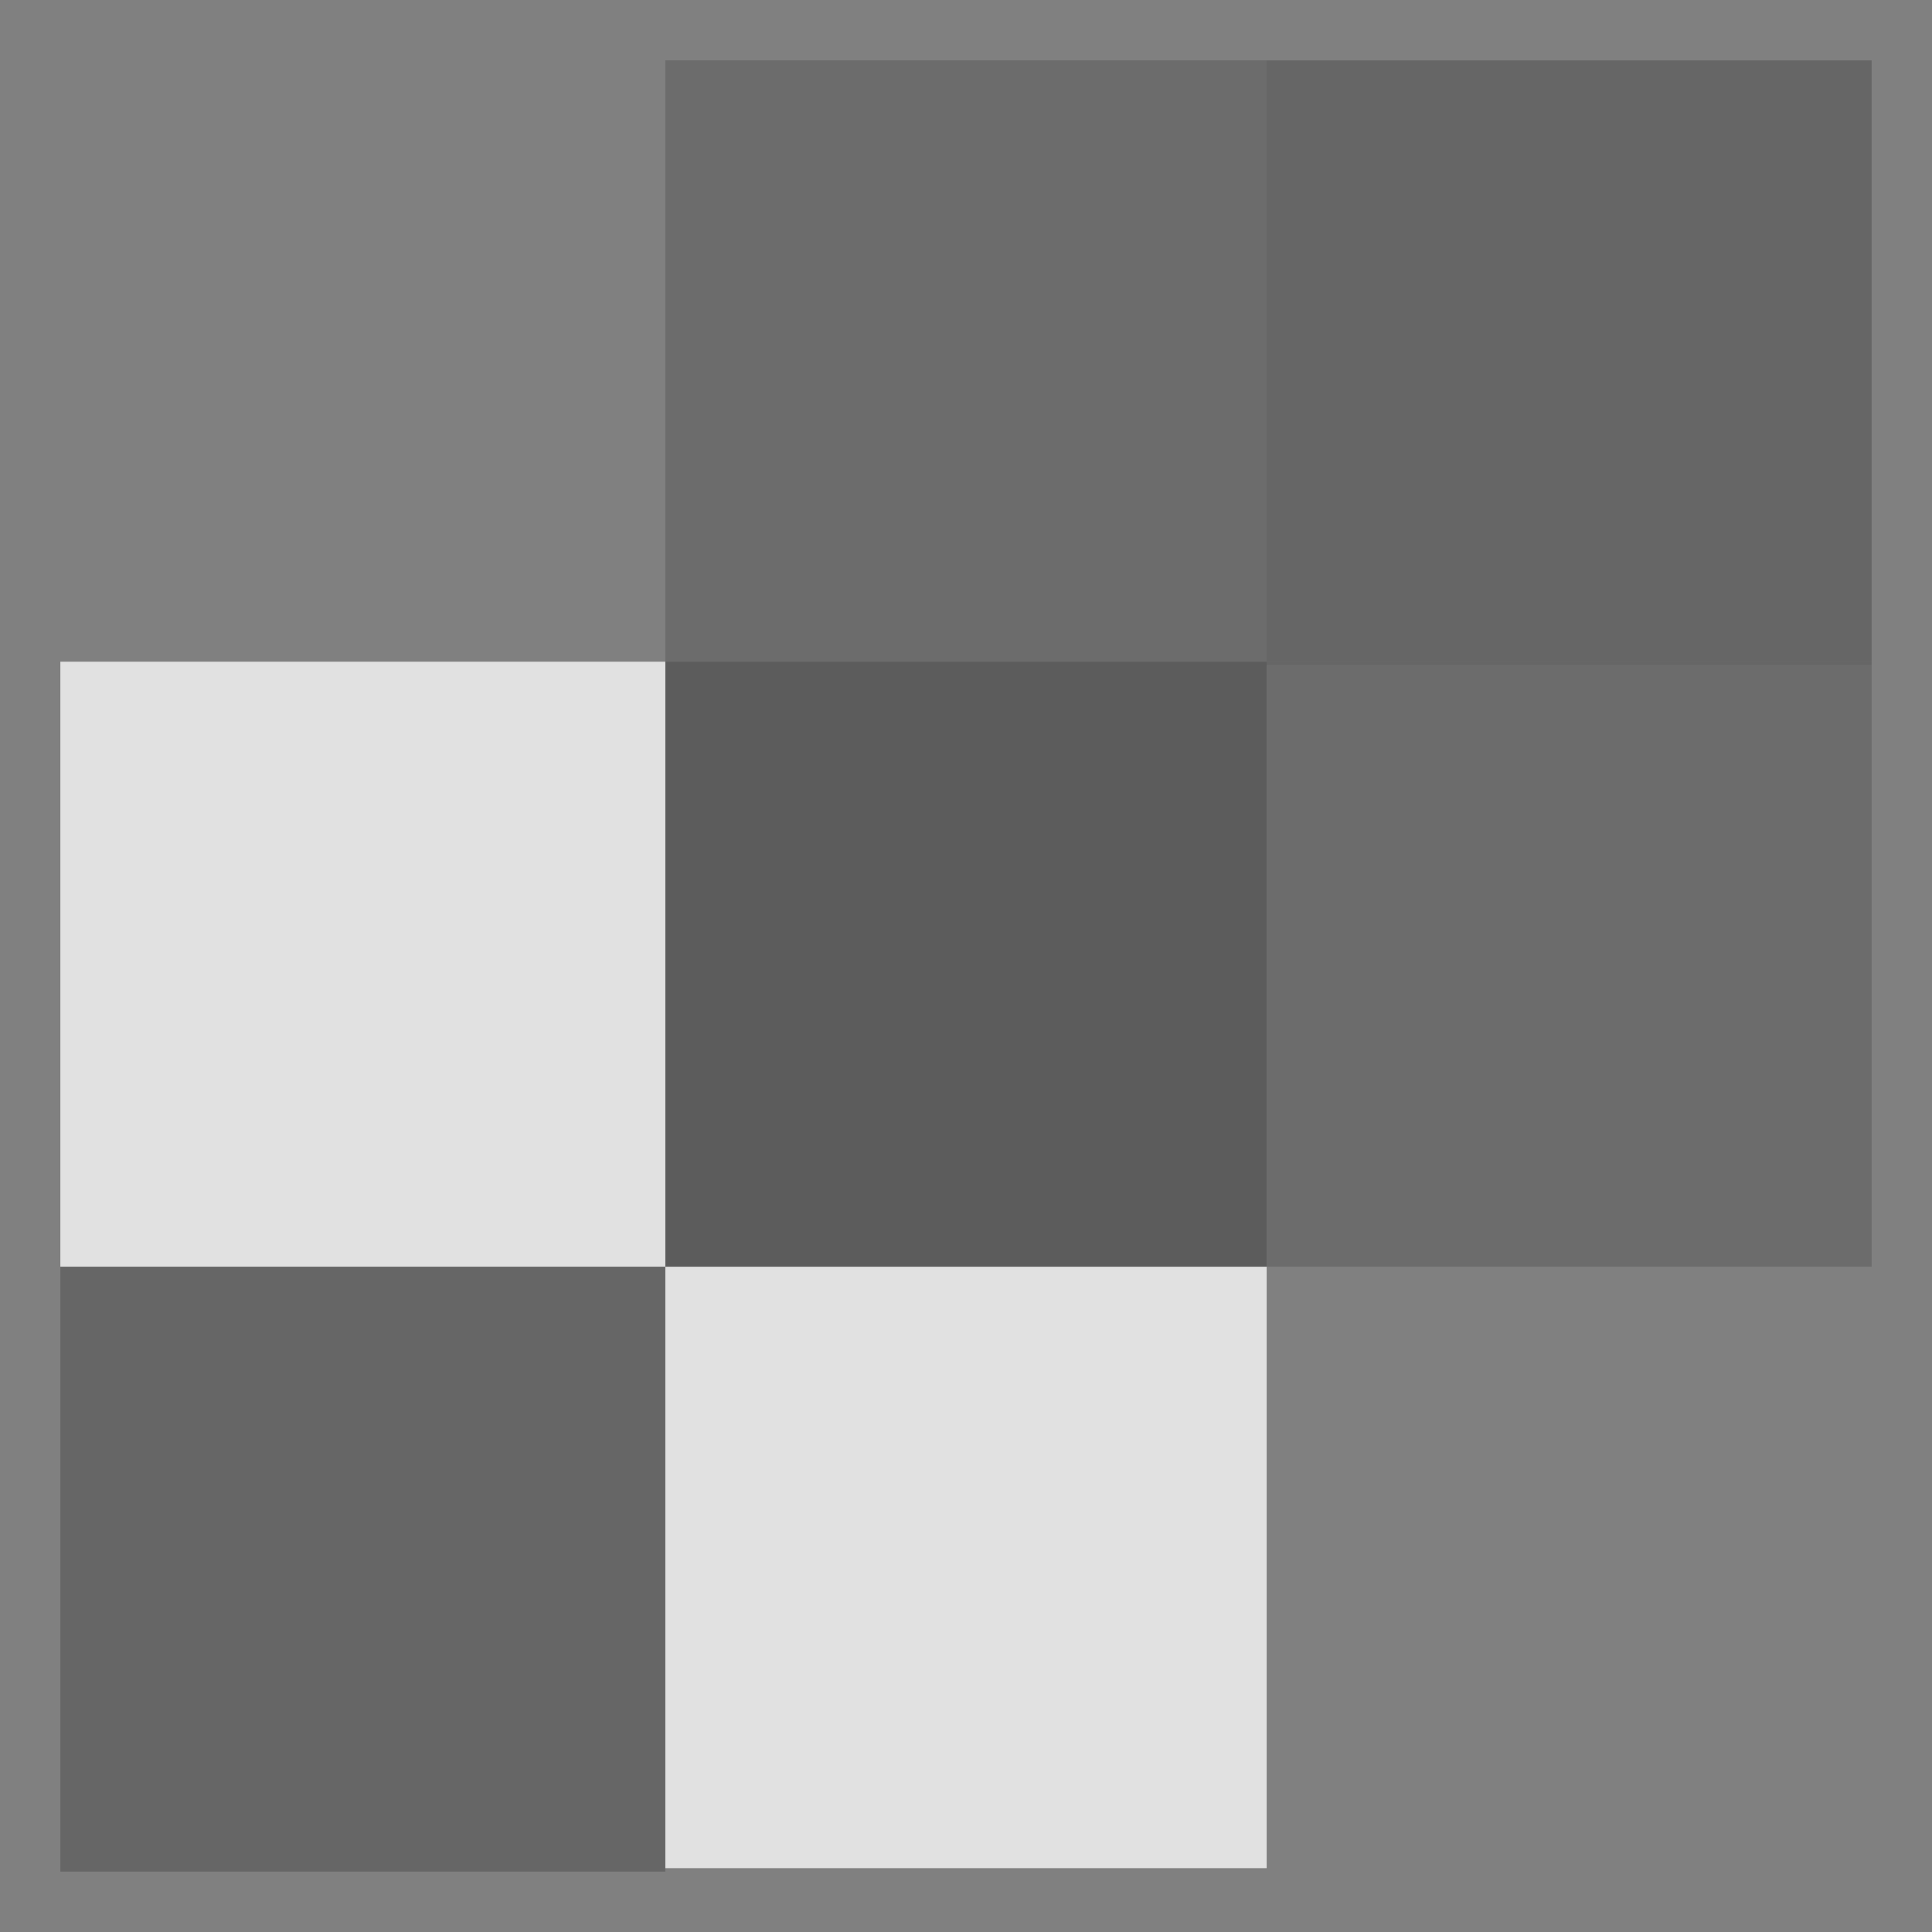 <svg xmlns="http://www.w3.org/2000/svg" width="16" height="16" fill="none" viewBox="0 0 16 16"><rect x="0" y="0" width="16" height="16" fill="#808080" stroke="none"/><g id="sendgrid-icon 1" clip-path="url(#clip0_982_524)"><path id="Vector" fill="#fff" d="M0.5 5.48H5.51V10.49H0.5V5.48Z"/><path id="Vector_2" fill="#000" fill-opacity=".12" d="M0.5 5.48H5.51V10.49H0.5V5.48Z"/><path id="Vector_3" fill="#fff" d="M5.51 10.49H10.49V15.471H5.51V10.49Z"/><path id="Vector_4" fill="#000" fill-opacity=".12" d="M5.51 10.49H10.49V15.471H5.51V10.49Z"/><path id="Vector_5" fill="#000" fill-opacity=".2" d="M0.5 15.471H5.51V15.5H0.5V15.471ZM0.5 10.491H5.51V15.471H0.5V10.491Z"/><path id="Vector_6" fill="#000" fill-opacity=".16" d="M5.51 0.5H10.49V5.48H5.51V0.5ZM10.491 5.51H15.5V10.49H10.491V5.51Z"/><path id="Vector_7" fill="#000" fill-opacity=".28" d="M5.51 10.491H10.49V5.48H5.51V10.491Z"/><g id="Group"><path id="Vector_8" fill="#000" fill-opacity=".2" d="M10.49 0.5H15.5V5.48H10.49V0.5Z"/><path id="Vector_9" fill="#000" fill-opacity=".2" d="M10.49 5.48H15.5V5.509H10.49V5.48Z"/></g></g><defs><clipPath id="clip0_982_524"><rect width="15" height="15" fill="#fff" transform="translate(0.5 0.5)"/></clipPath></defs></svg>